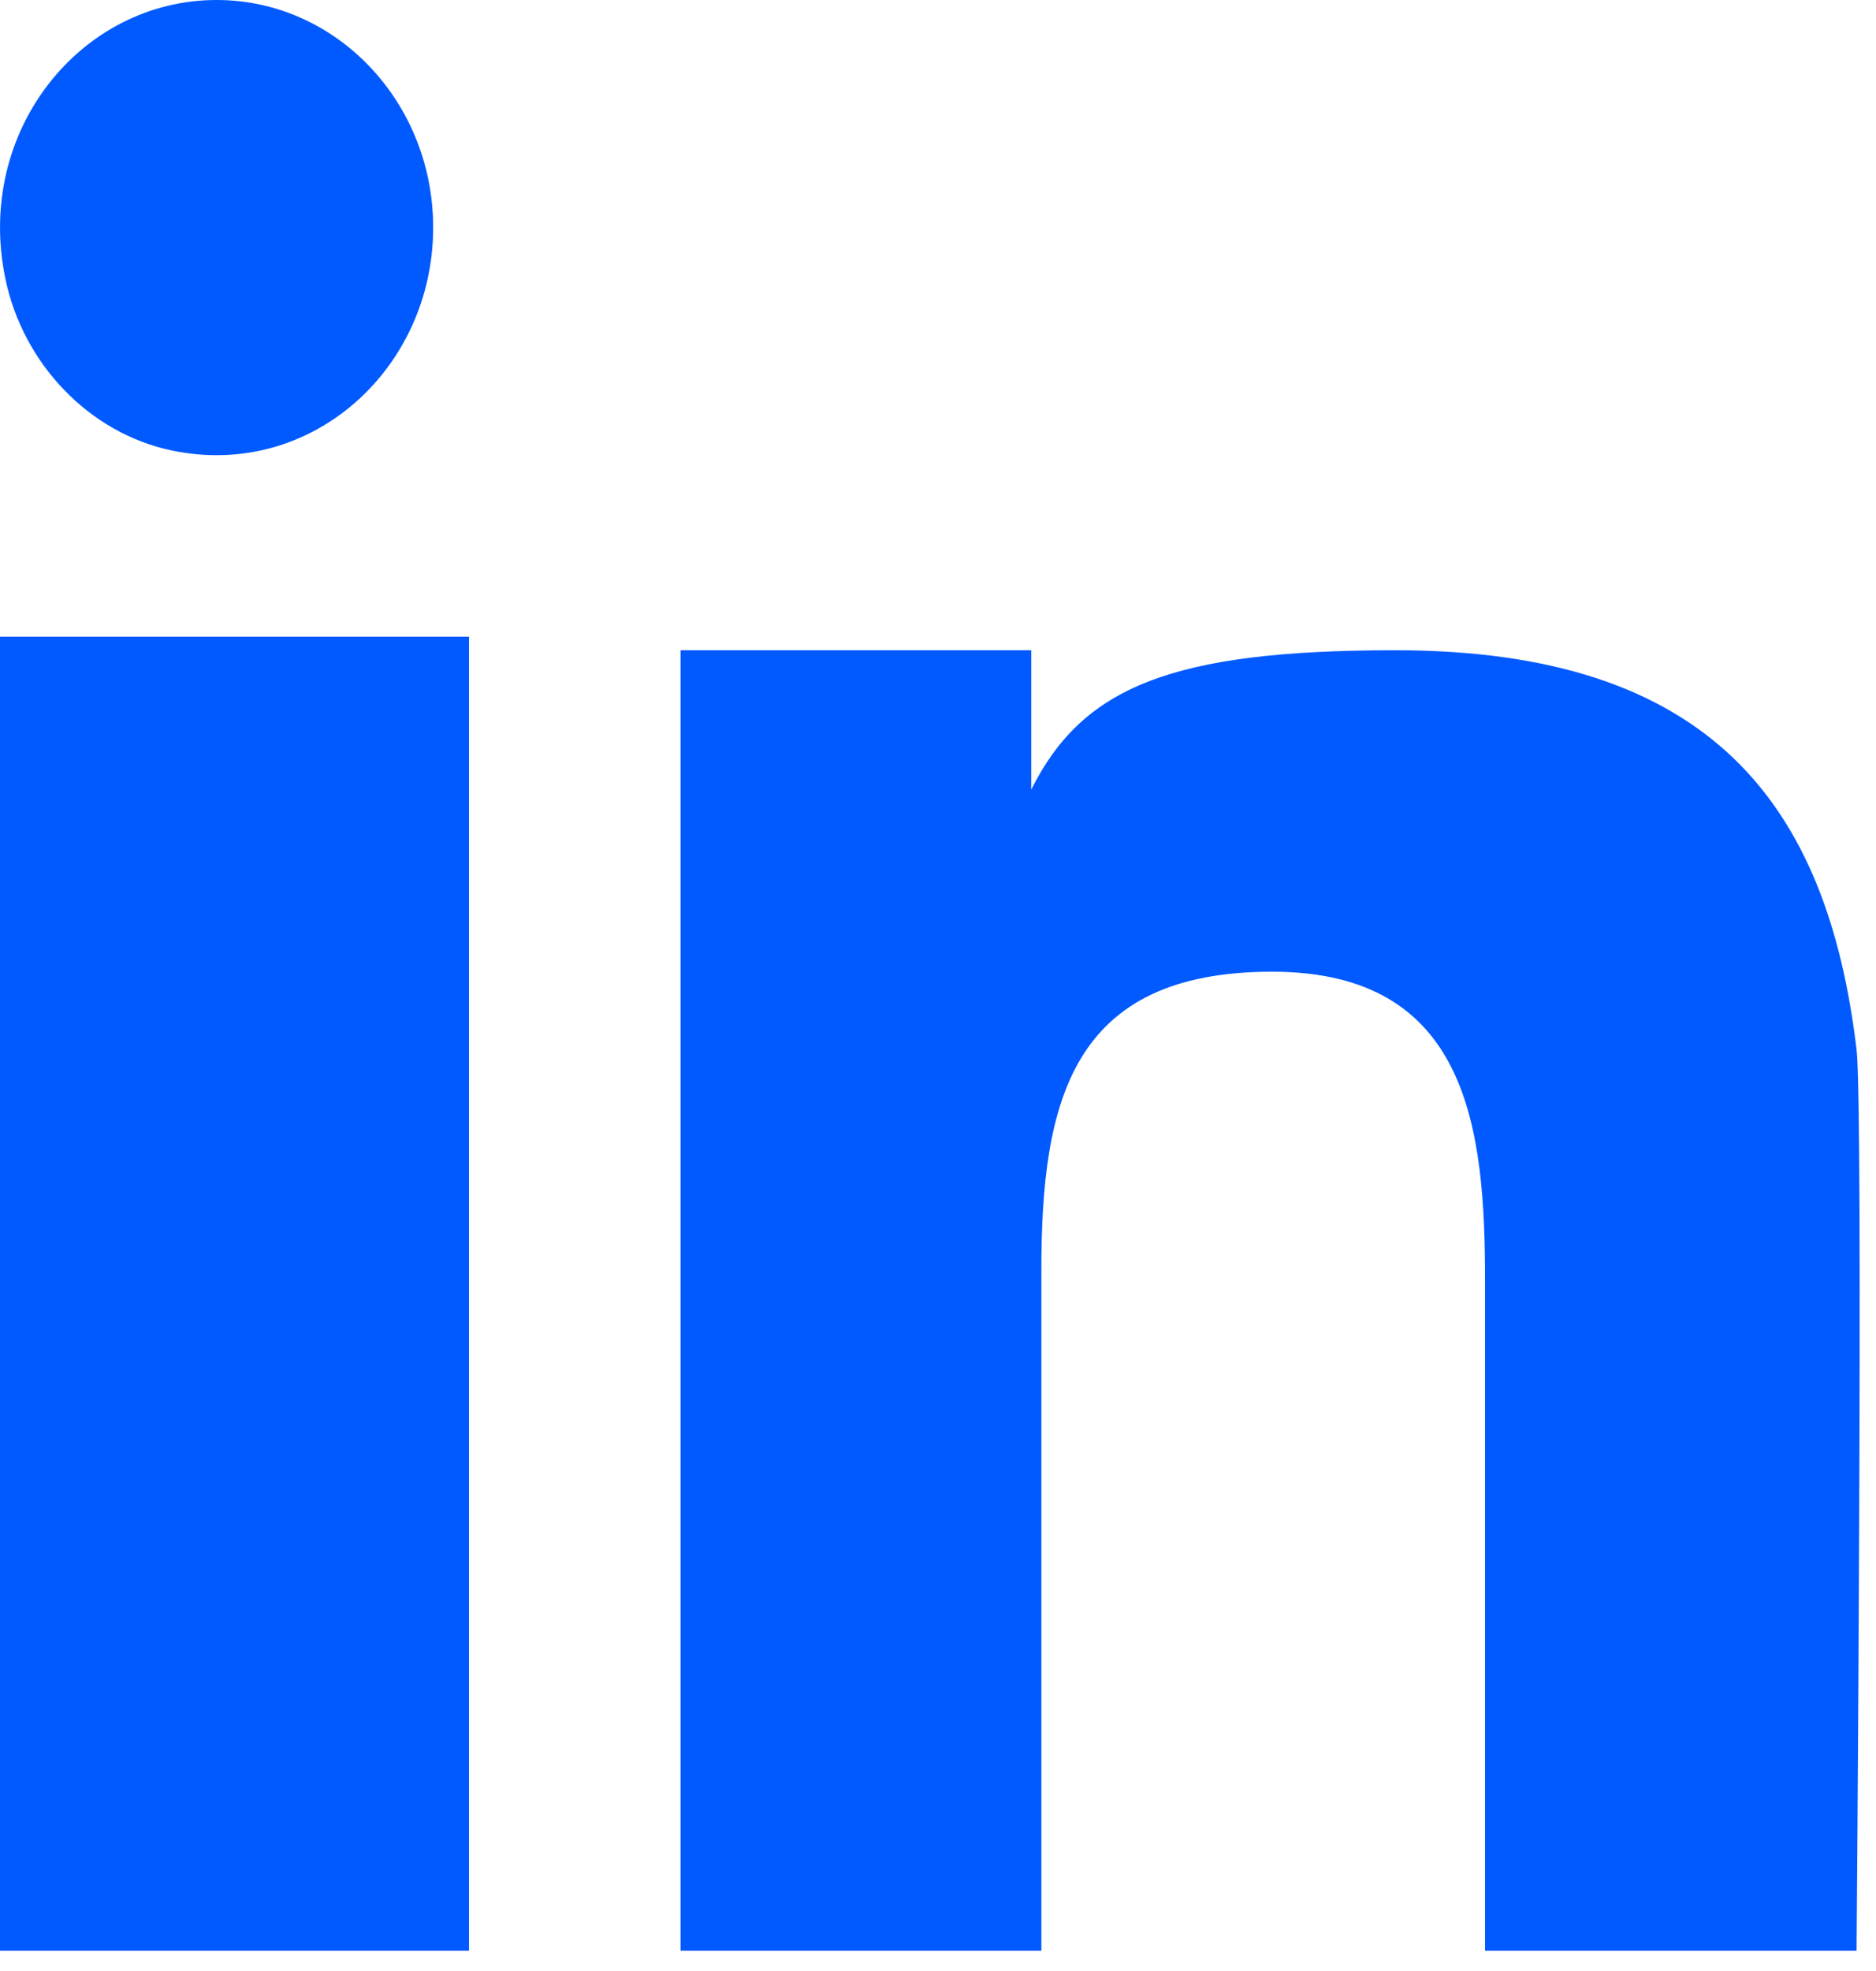 <svg xmlns="http://www.w3.org/2000/svg" width="20" height="21" viewBox="0 0 20 21">
  <defs>
    <filter id="icon-linkedin-footer-a">
      <feColorMatrix in="SourceGraphic" values="0 0 0 0 1 0 0 0 0 1 0 0 0 0 1 0 0 0 1 0"/>
    </filter>
  </defs>
  <g fill="none" fill-rule="evenodd" filter="url(#icon-linkedin-footer-a)" transform="translate(-1260 -650)">
    <g transform="translate(1260 650)">
      <polygon fill="#005AFF" points="0 20.784 5 20.784 5 6.784 0 6.784"/>
      <path fill="#005AFF" d="M2.309 1.09690035e-13C.862 1.09690035e-13-.27 1.396.057 2.968.246 3.881.955 4.615 1.828 4.799 3.316 5.113 4.618 3.93 4.618 2.424 4.618 1.088 3.586 1.09690035e-13 2.309 1.09690035e-13M19.793 11.185C19.483 8.573 18.239 6.928 14.876 6.928 12.49 6.928 11.541 7.319 10.994 8.413L10.994 6.928 7.256 6.928 7.256 20.784 11.102 20.784 11.102 13.531C11.102 11.721 11.429 10.353 13.561 10.353 15.663 10.353 15.832 12.036 15.832 13.648L15.832 20.784 19.793 20.784C19.793 20.784 19.867 11.795 19.793 11.185"/>
    </g>
  </g>
</svg>
